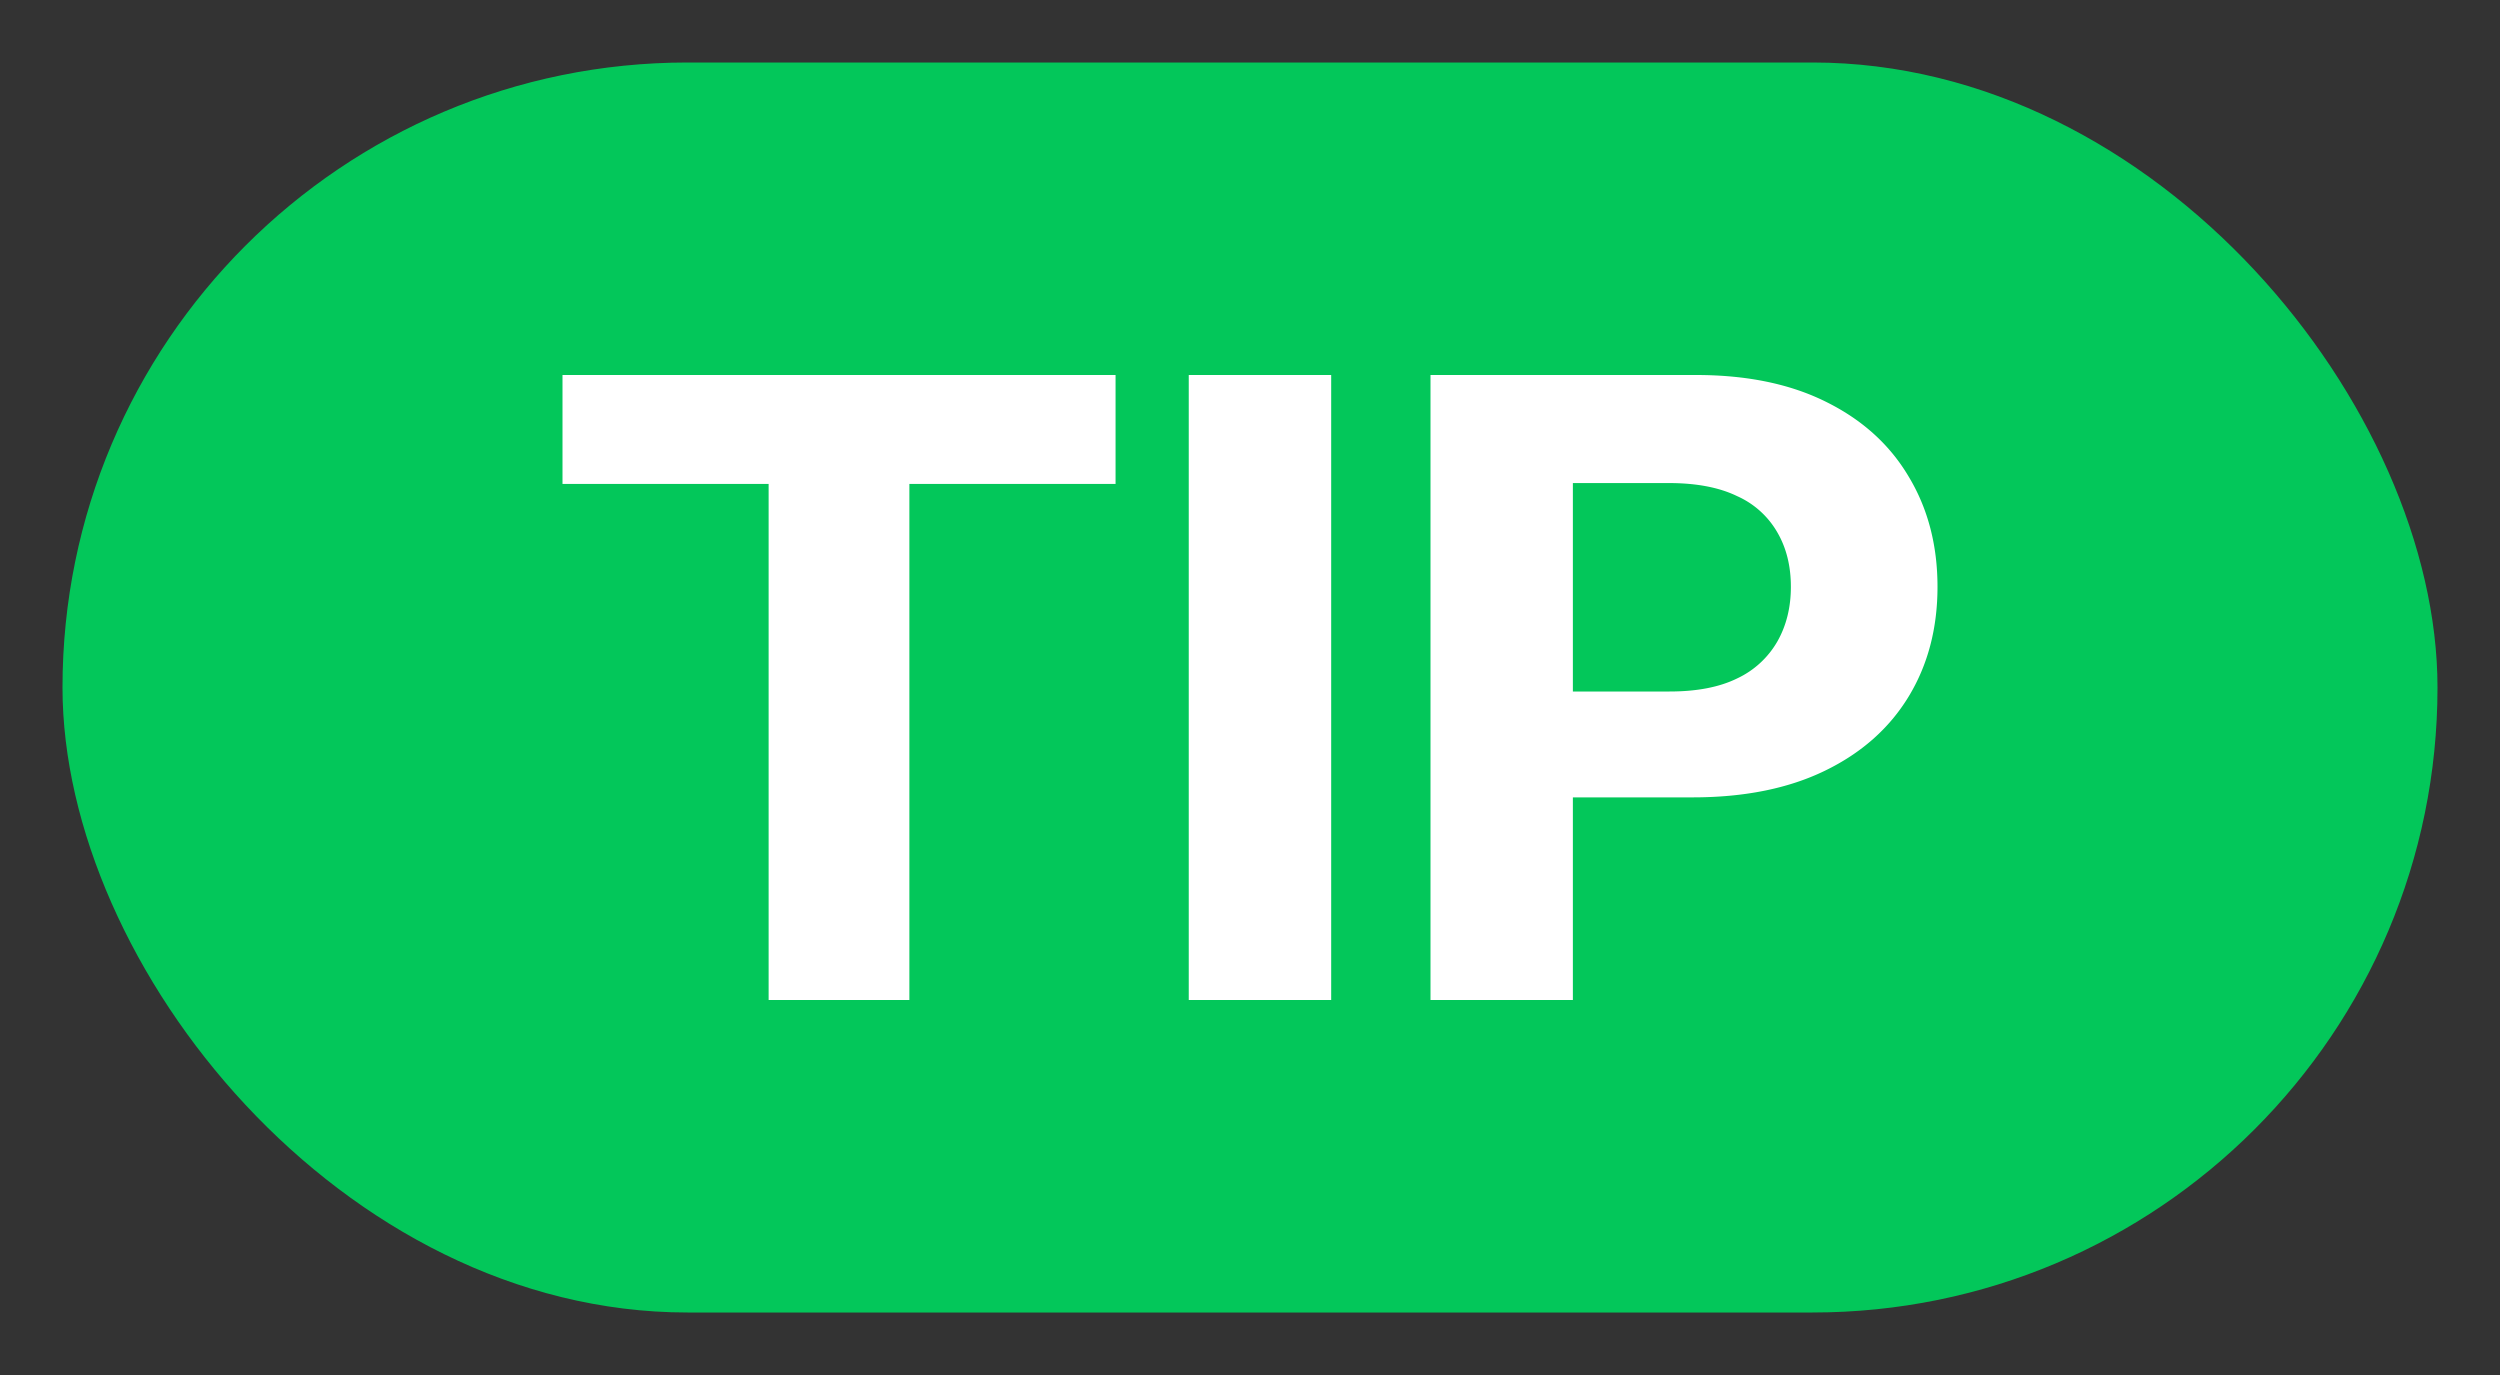 <?xml version="1.0" encoding="utf-8"?><svg width="40" height="22" viewBox="0 0 40 22" xmlns="http://www.w3.org/2000/svg" xmlns:xlink="http://www.w3.org/1999/xlink"><rect x="0" y="0" width="40" height="22" fill="#333333" stroke="none"/><view id="tip" viewBox="0 0 40 22"/><svg width="40" height="22" fill="none" viewBox="-1 -1 40 22" xmlns="http://www.w3.org/2000/svg"><rect width="38" height="20" rx="10" fill="#03C75A"/><path d="M8 6.743V5h8.849v1.743H13.55V15h-2.252V6.743H8zM20.299 5v10H18.02V5h2.278zm1.589 10V5h4.25c.818 0 1.514.145 2.09.435.574.286 1.013.685 1.314 1.196.305.508.458 1.094.458 1.758 0 .664-.154 1.25-.463 1.758-.309.507-.756.903-1.341 1.186-.583.283-1.288.425-2.115.425h-2.71v-1.694h2.341c.439 0 .8-.07 1.084-.21a1.45 1.45 0 00.642-.591c.144-.254.216-.546.216-.874 0-.332-.072-.622-.216-.87a1.396 1.396 0 00-.642-.58c-.287-.14-.652-.21-1.094-.21h-1.536V15h-2.278z" fill="#fff"/></svg></svg>